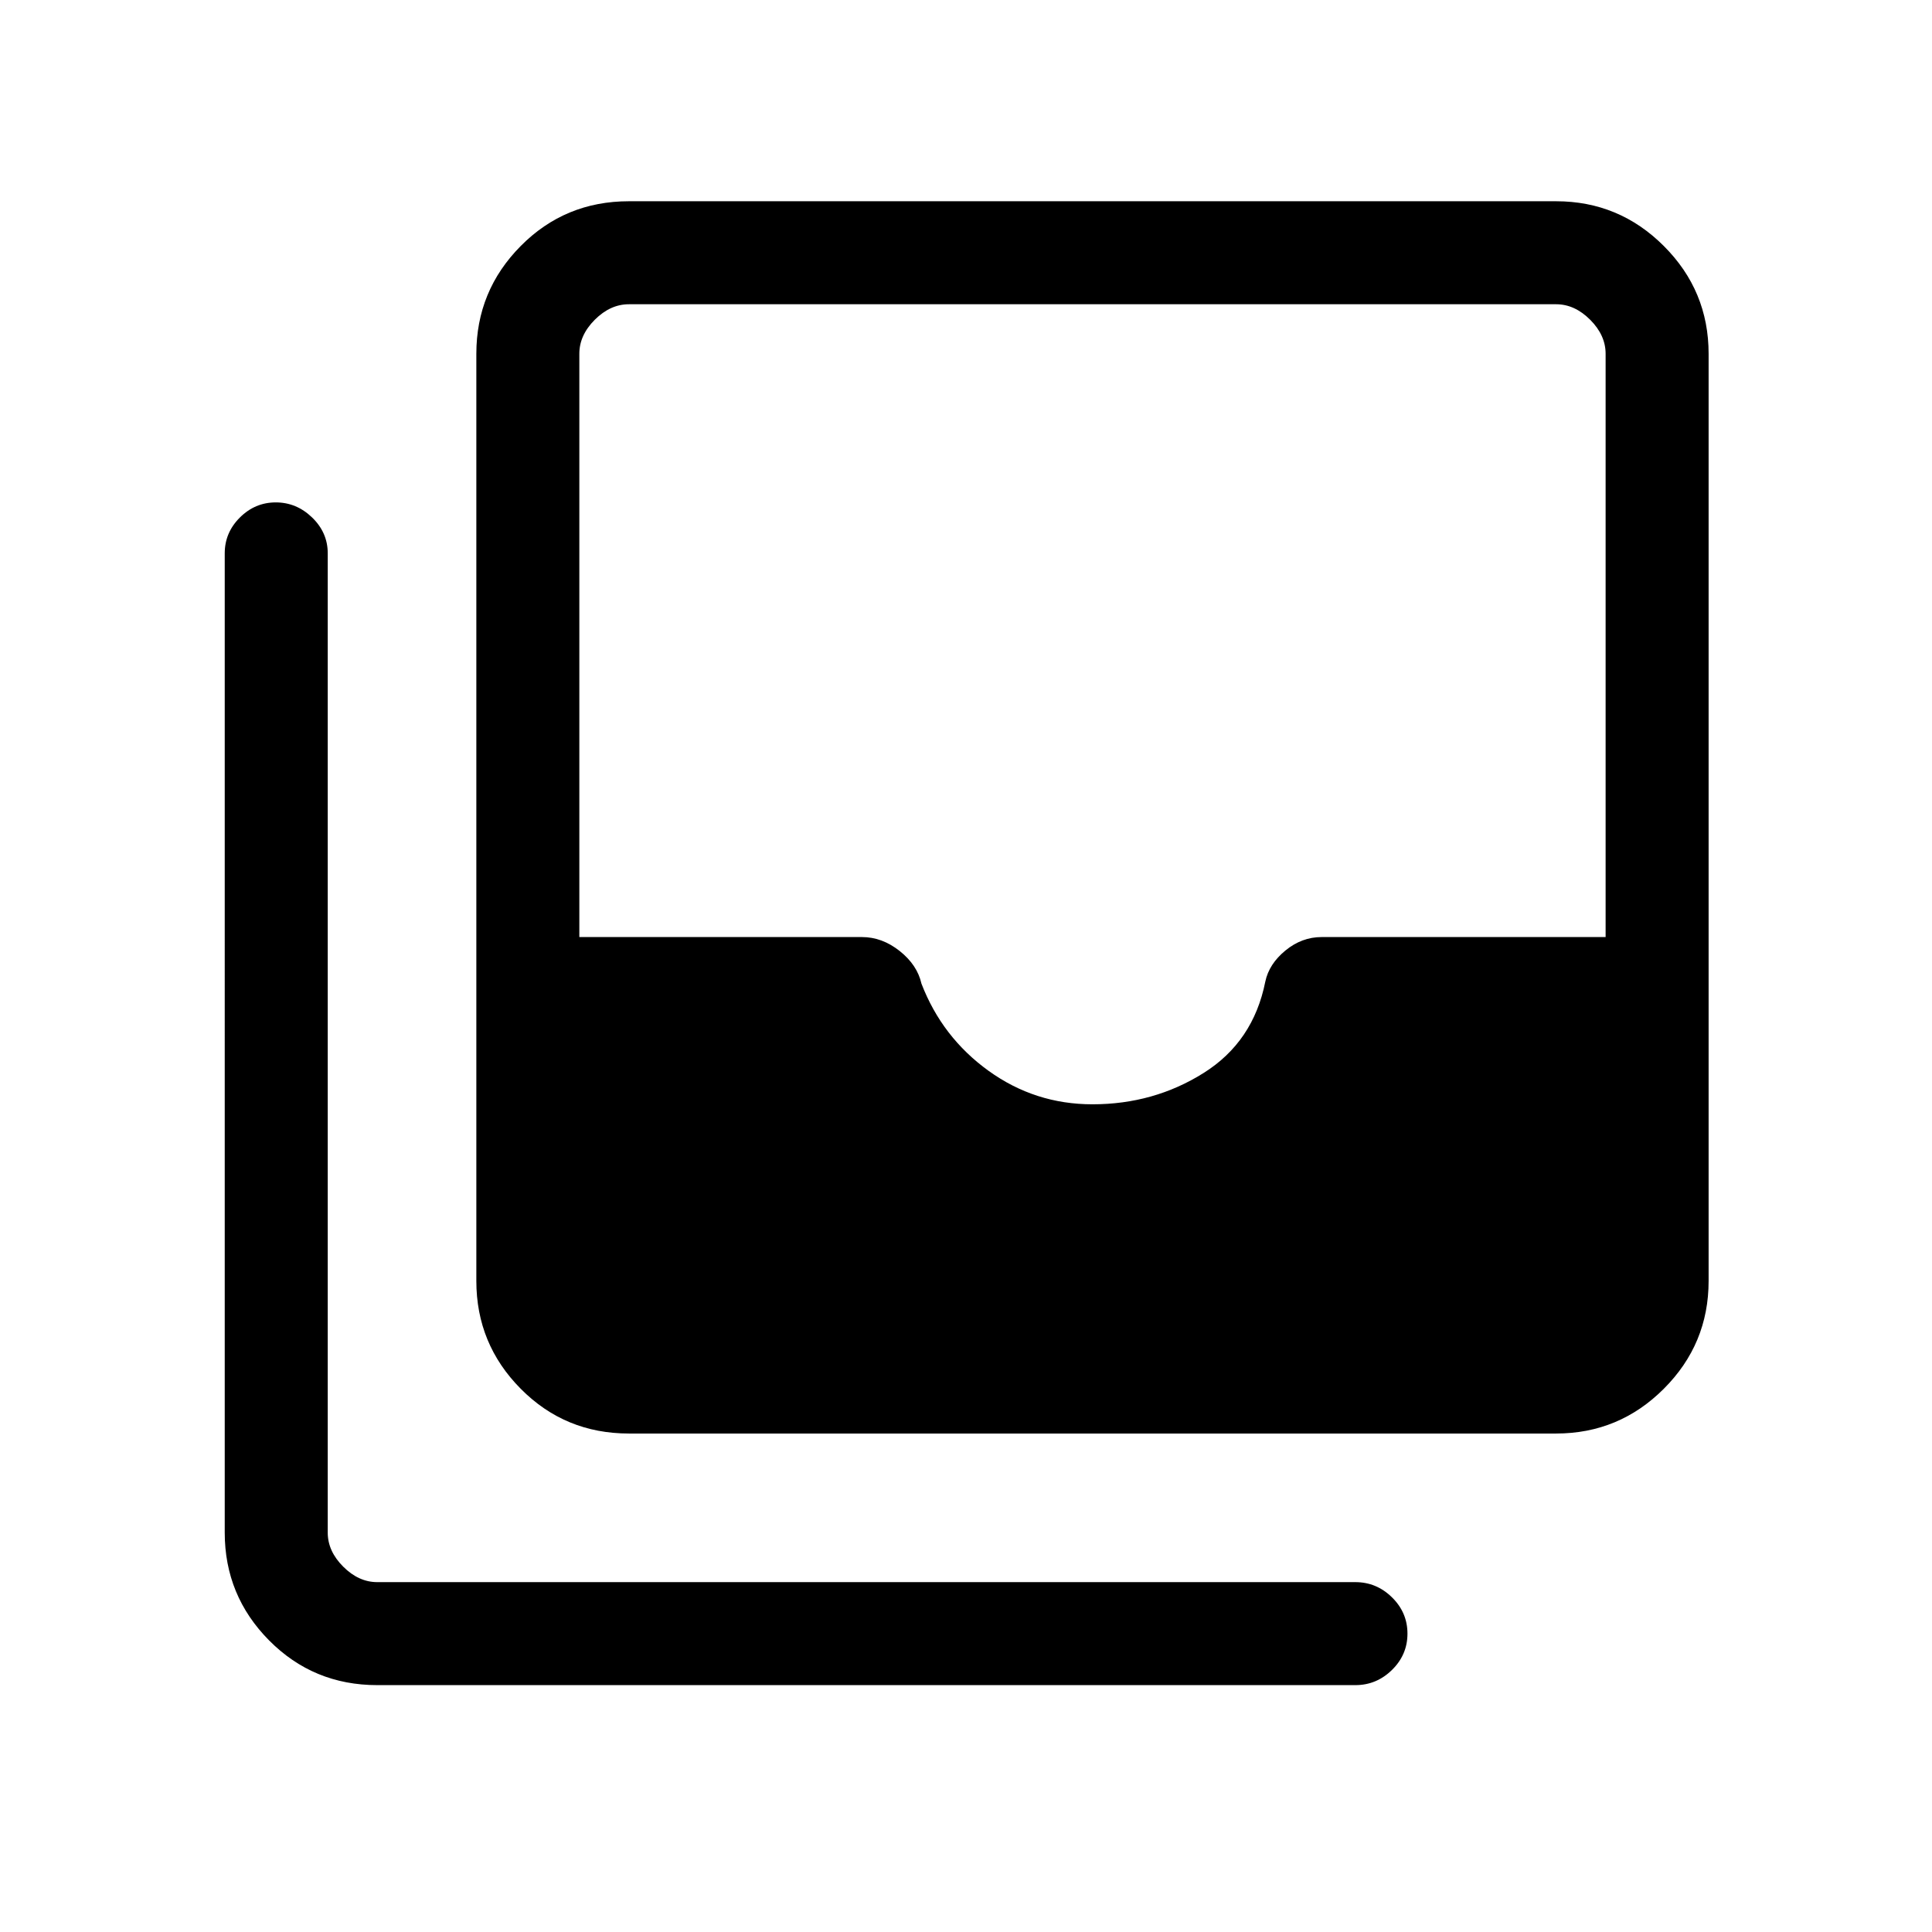 <svg xmlns="http://www.w3.org/2000/svg" height="40" viewBox="0 -960 960 960" width="40"><path d="M542.85-411.28q30.43 0 55.17-15.53 24.75-15.52 30.7-45.42 1.84-8.77 9.99-15.46 8.14-6.69 18.01-6.69h141.1v-289.83q0-9.23-7.69-16.92-7.69-7.69-16.92-7.69H312.49q-9.23 0-16.93 7.69-7.69 7.69-7.69 16.92v289.83h140.46q9.98 0 18.72 6.93 8.74 6.94 10.82 16.22 10.28 26.69 33.35 43.32t51.63 16.63ZM312.49-247.69q-31.73 0-53.76-22.25-22.04-22.24-22.04-53.55v-460.72q0-31.3 22.04-53.54Q280.76-860 312.49-860h460.72q31.3 0 53.54 22.25Q849-815.51 849-784.21v460.72q0 31.31-22.25 53.55-22.24 22.25-53.54 22.25H312.49ZM187.46-122.67q-31.73 0-53.76-22.24-22.03-22.25-22.03-53.55V-685.1q0-10.25 7.53-17.76 7.54-7.5 17.84-7.5 10.29 0 18.05 7.5 7.76 7.51 7.76 17.76v486.64q0 9.23 7.69 16.92 7.69 7.69 16.92 7.69h485.98q10.53 0 18.22 7.55 7.7 7.55 7.7 18.05 0 10.49-7.7 18.04-7.69 7.54-18.22 7.54H187.46Z"/></svg>